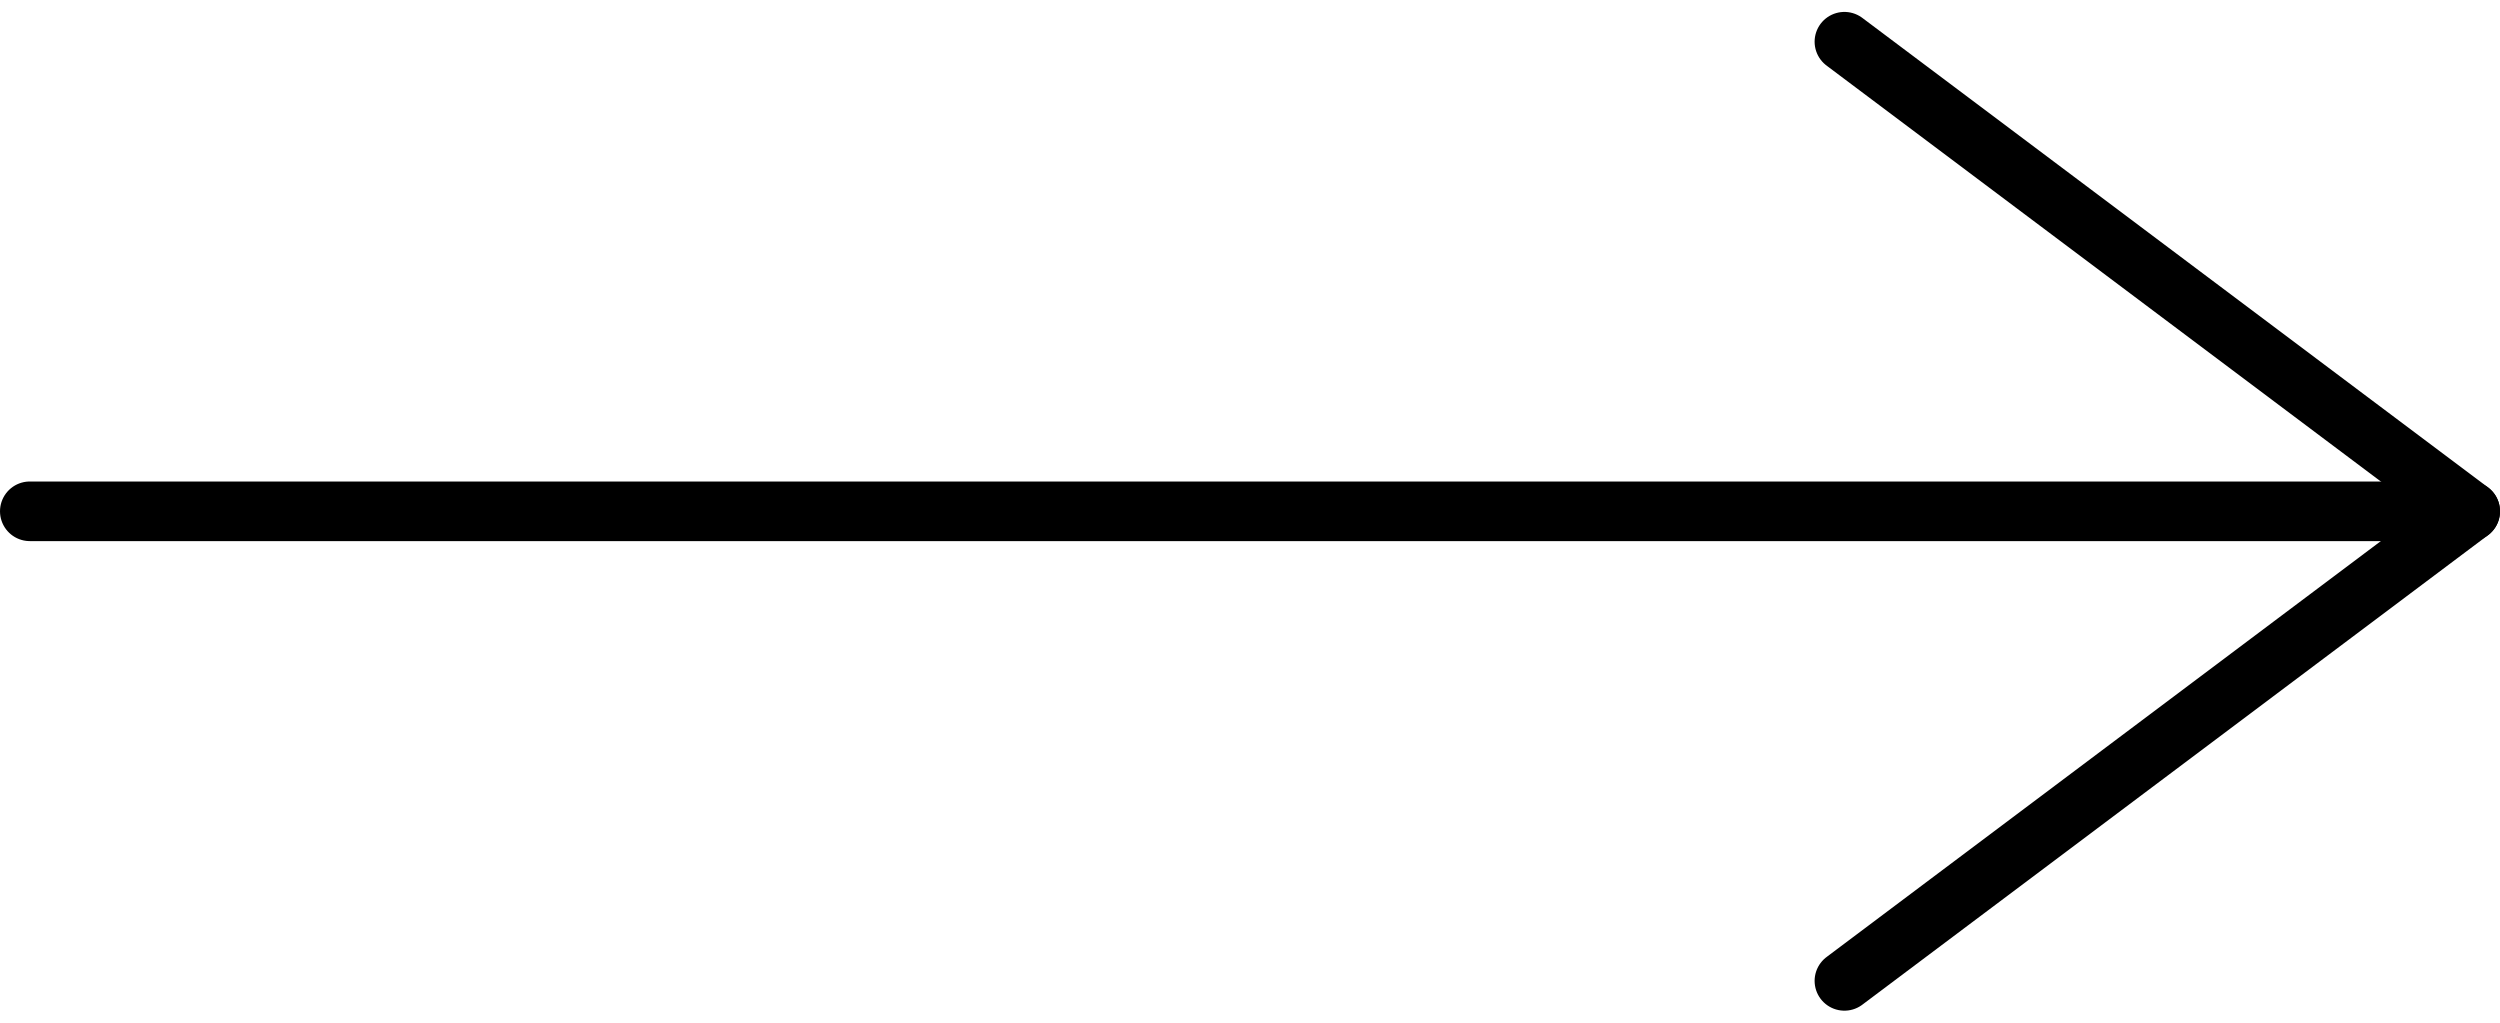<svg xmlns="http://www.w3.org/2000/svg" width="41.947" height="17.158" viewBox="0 0 41.947 17.158">
  <g id="Icon_feather-arrow-right" data-name="Icon feather-arrow-right" transform="translate(-7 -6.8)">
    <path id="Path_1" data-name="Path 1" d="M7.5,18H48.447" transform="translate(0 -2.621)" fill="none" stroke="#000" stroke-linecap="round" stroke-linejoin="round" stroke-width="1"/>
    <path id="Path_2" data-name="Path 2" d="M18,7.5l10.5,7.879L18,23.258" transform="translate(19.947 0)" fill="none" stroke="#000" stroke-linecap="round" stroke-linejoin="round" stroke-width="1"/>
  </g>
</svg>
